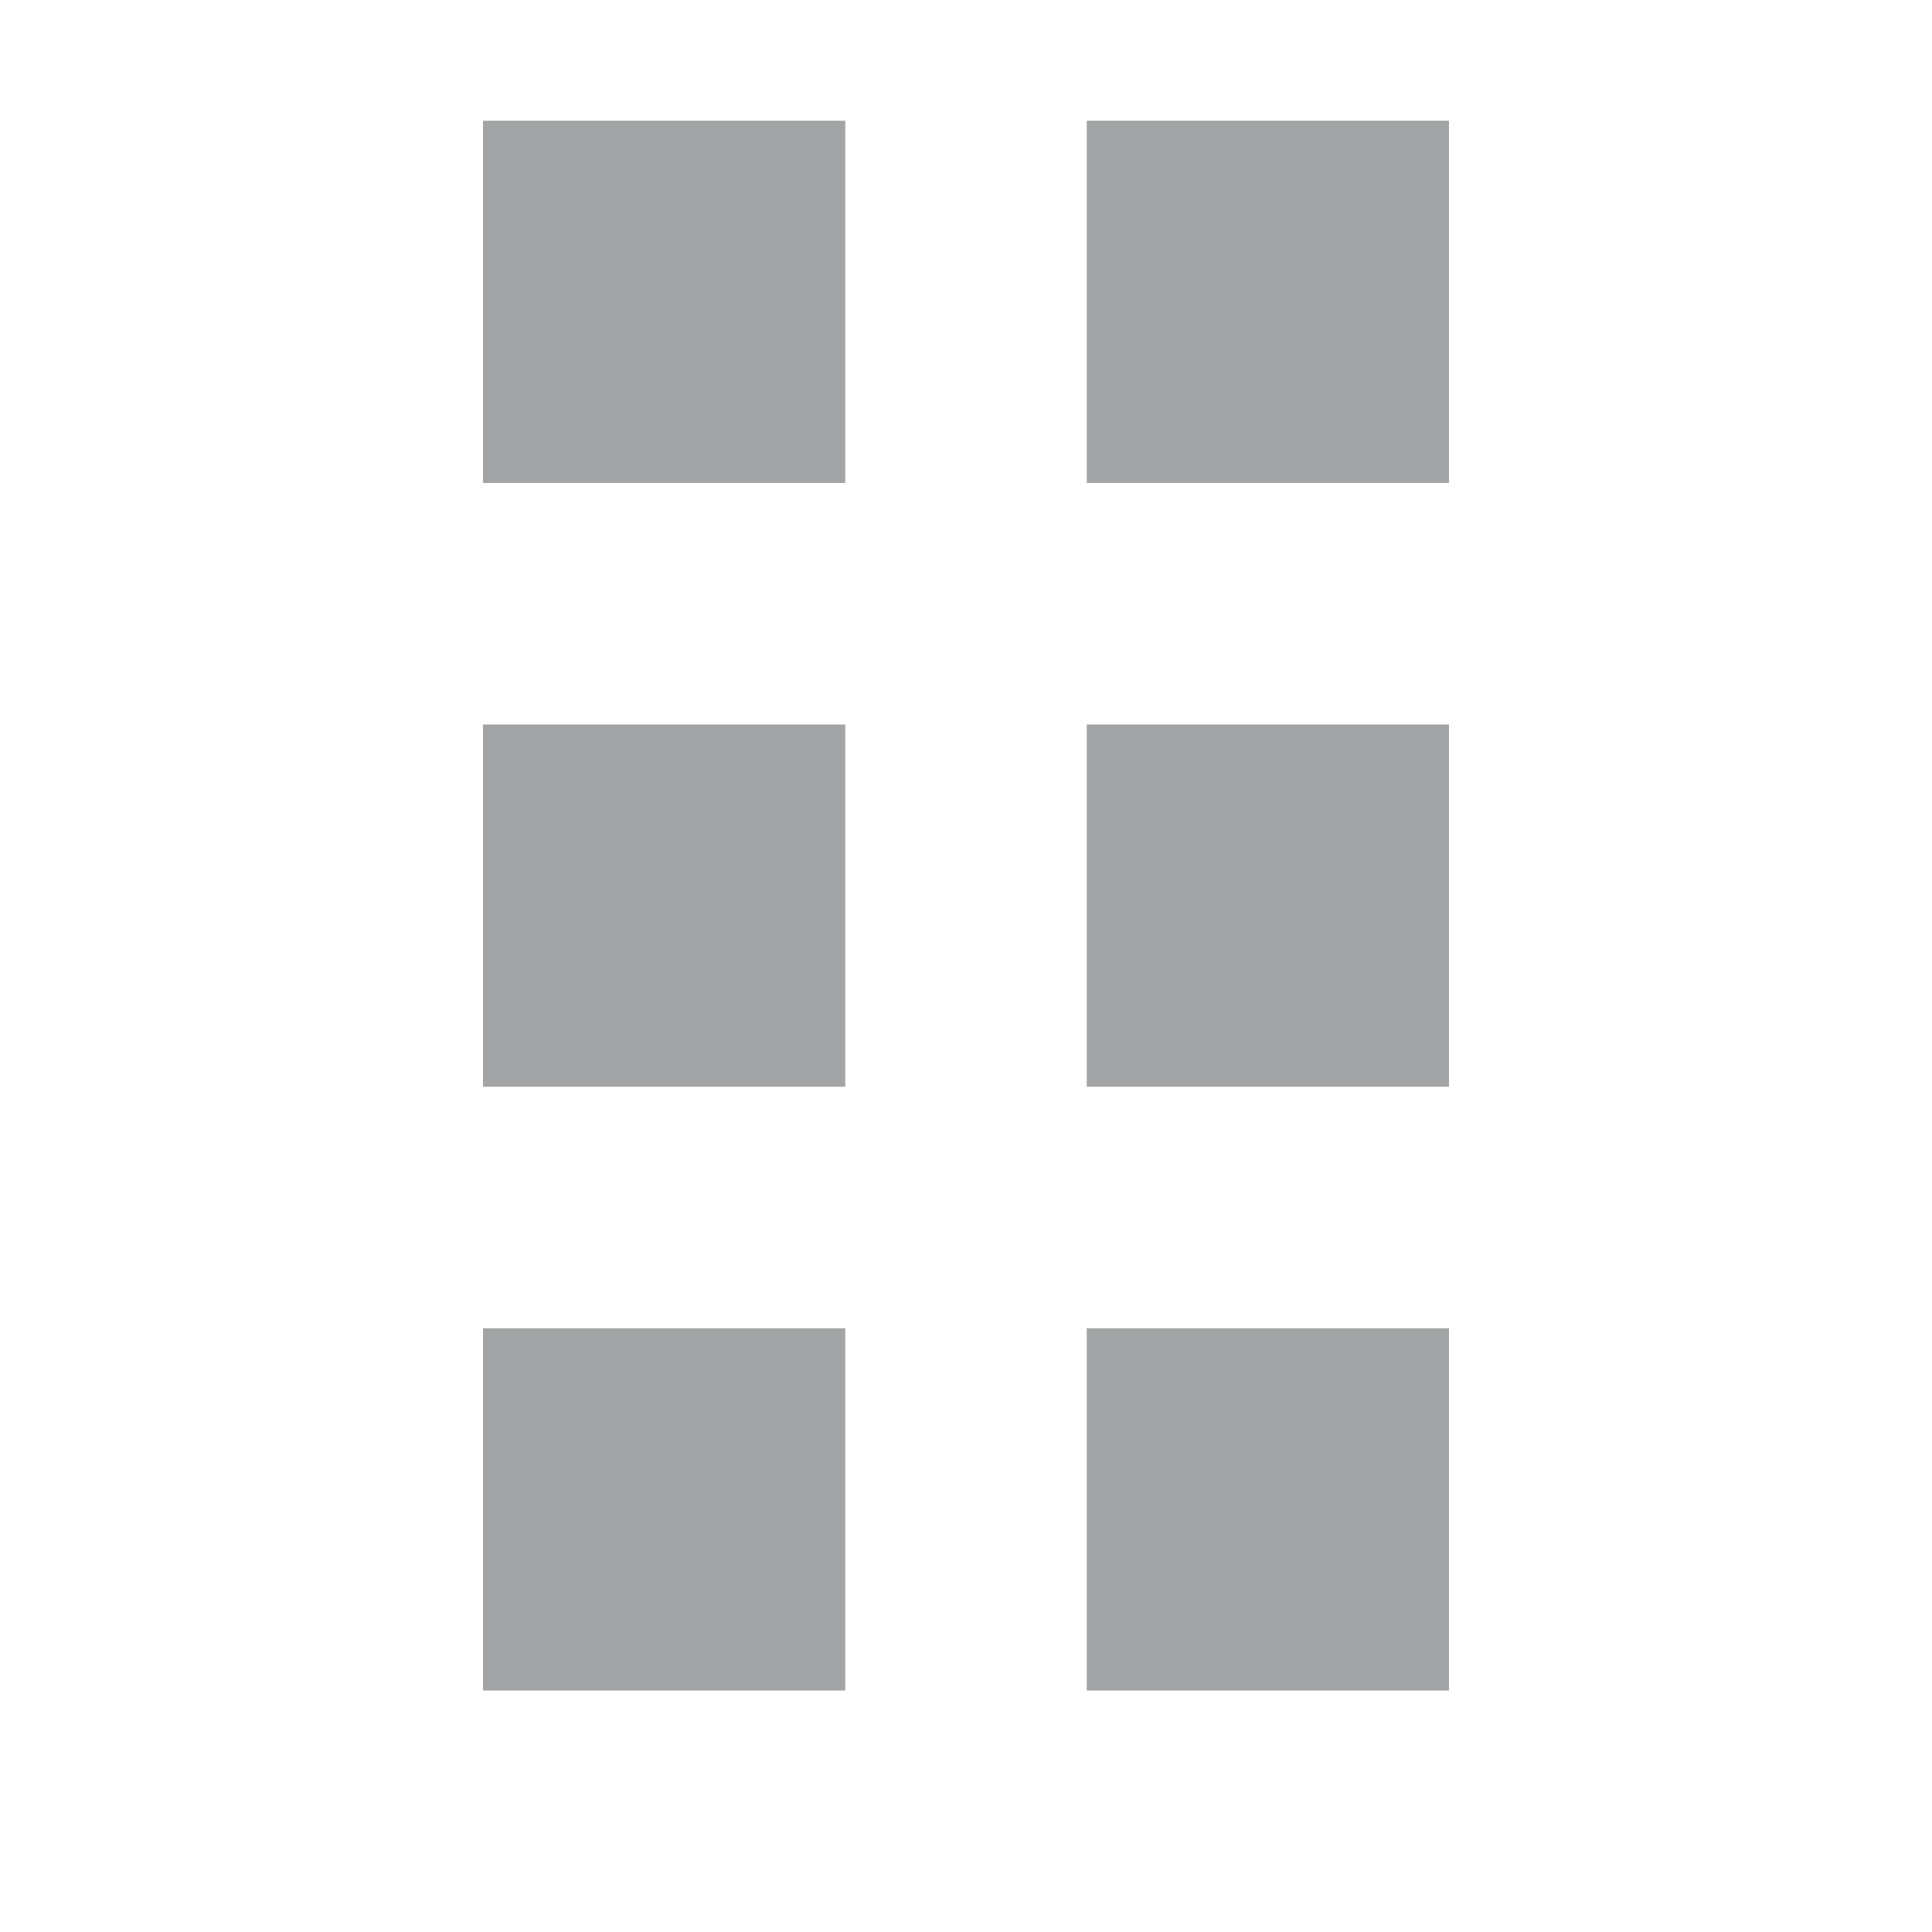 <svg xmlns="http://www.w3.org/2000/svg" width="16" height="16" version="1.1">
 <path style="fill:#a2a4a5" d="M 4,1 V 4 H 7 V 1 Z m 5,0 v 3 h 3 V 1 Z M 4,6 V 9 H 7 V 6 Z m 5,0 v 3 h 3 V 6 Z m -5,5 v 3 h 3 v -3 z m 5,0 v 3 h 3 v -3 z"/>
</svg>
